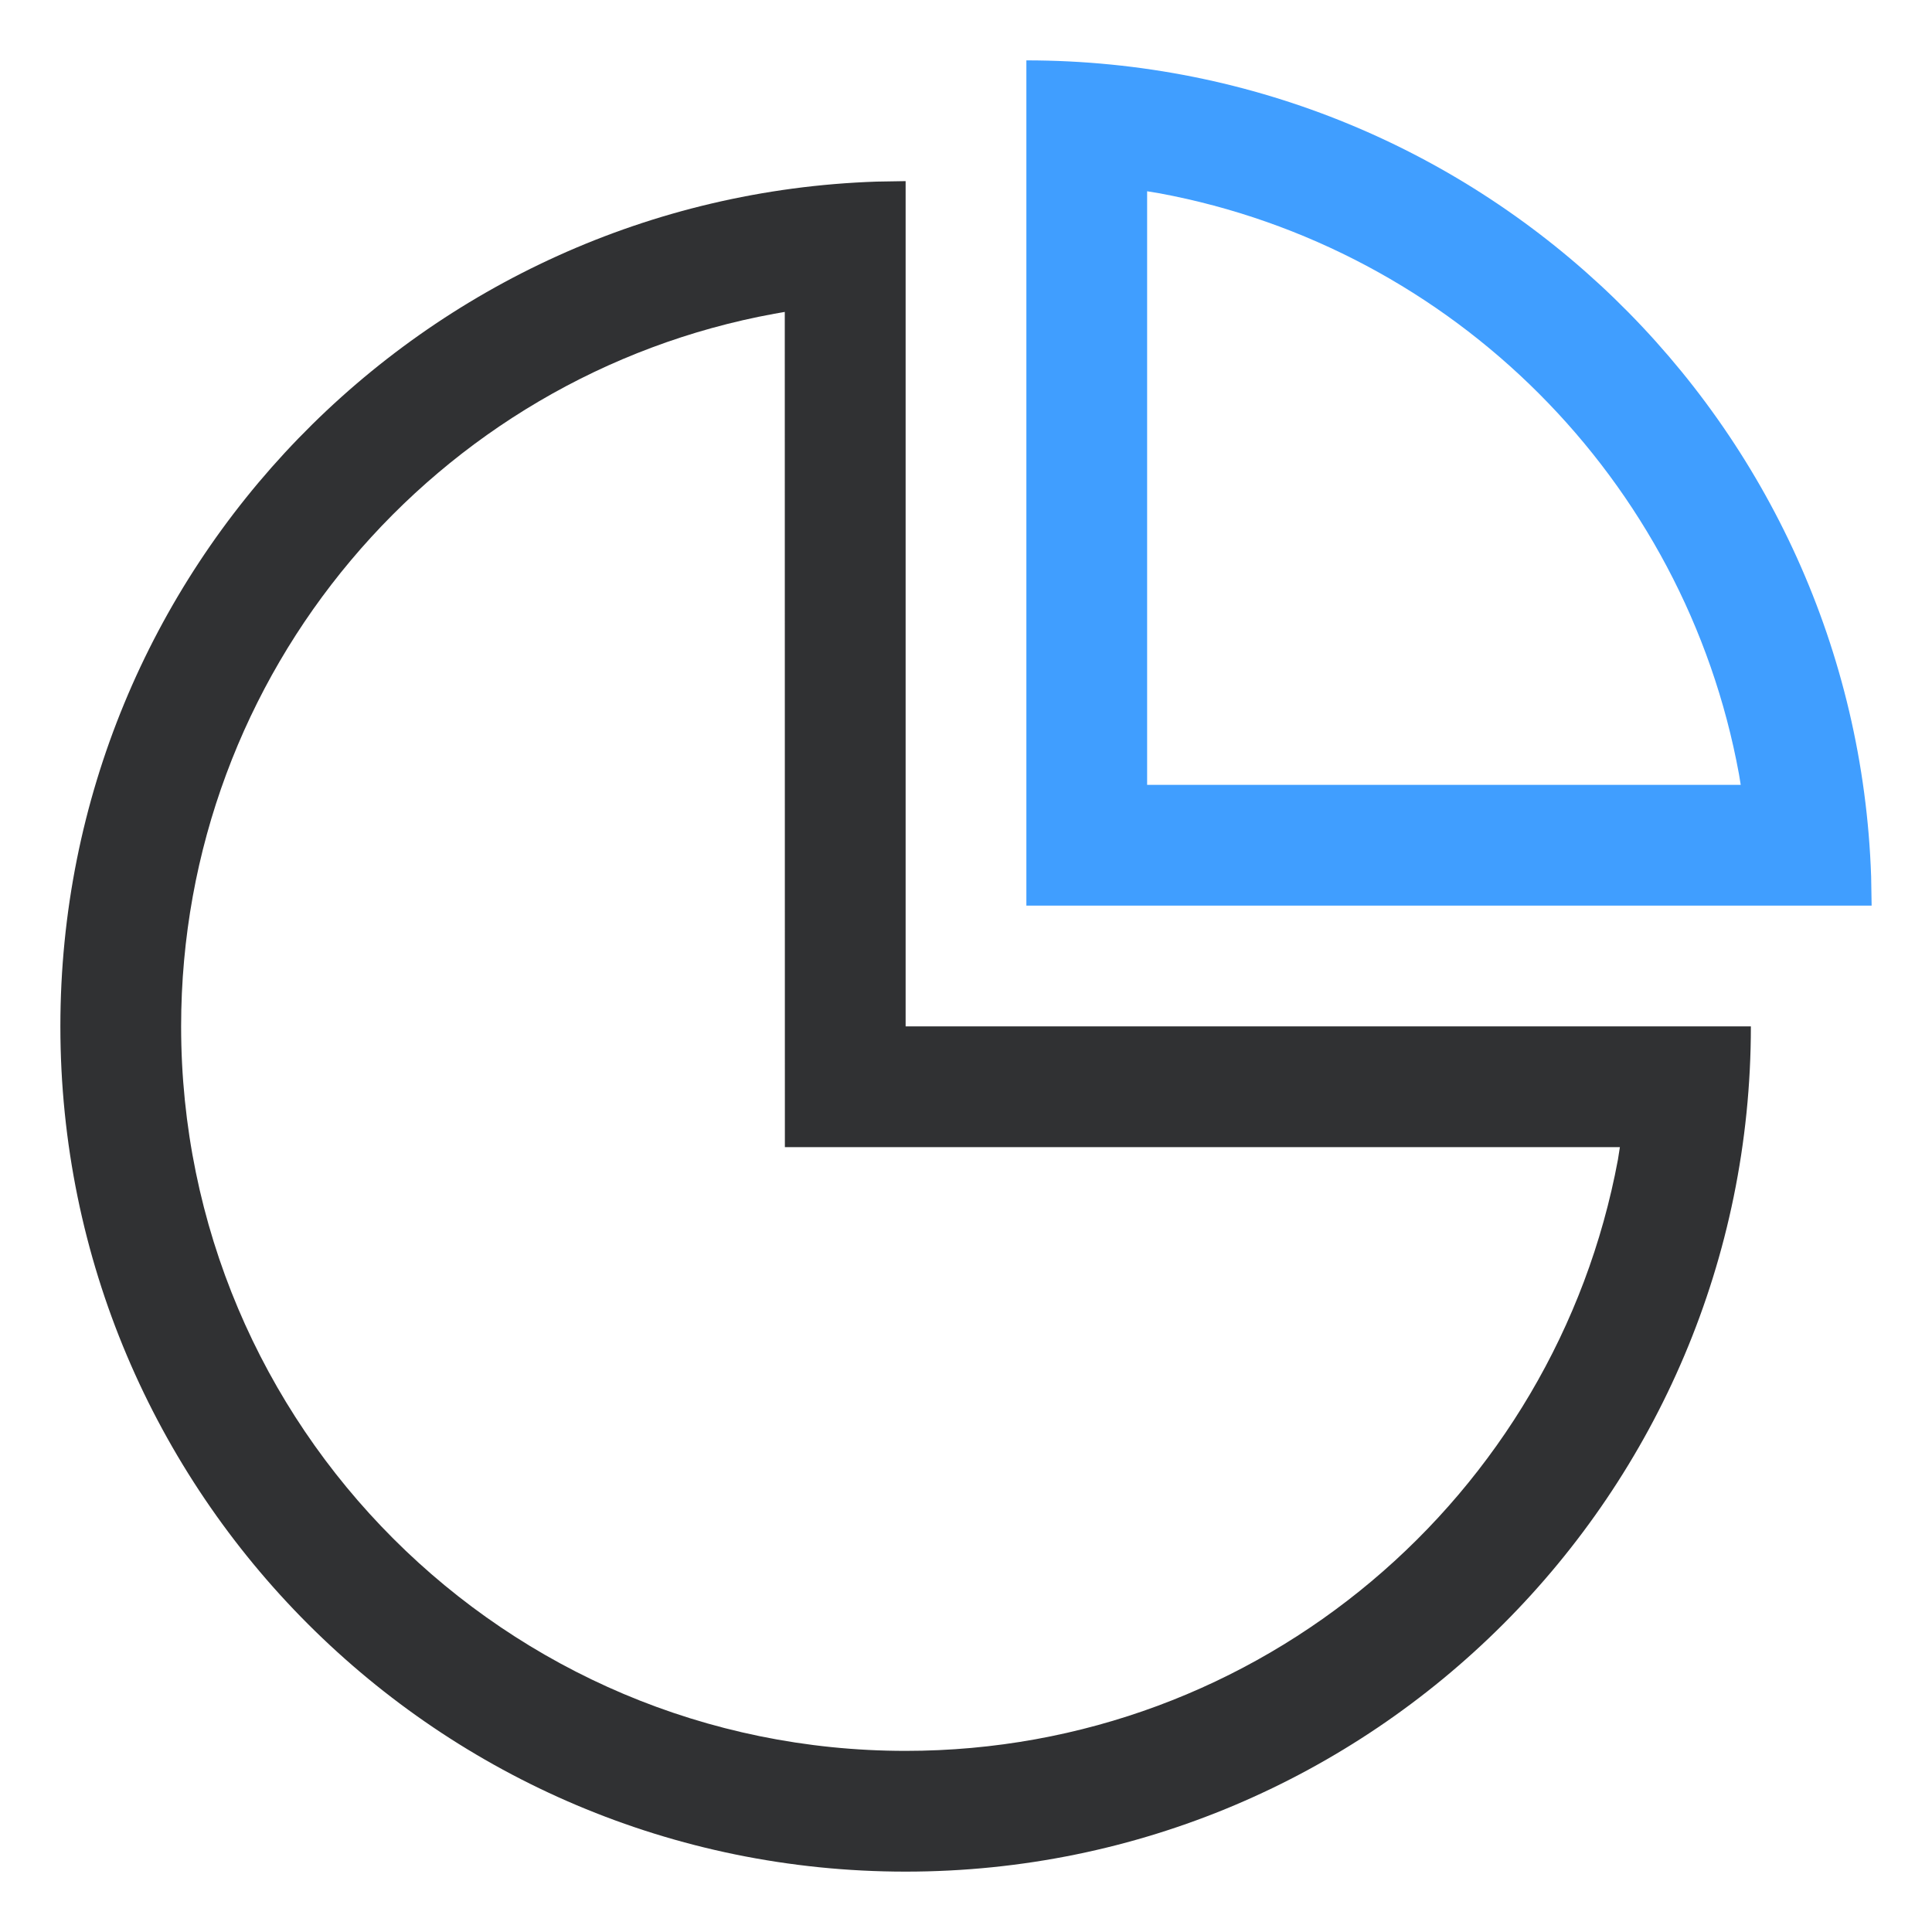 <?xml version="1.0" encoding="UTF-8"?>
<svg width="20px" height="20px" viewBox="0 0 20 20" version="1.1" xmlns="http://www.w3.org/2000/svg" xmlns:xlink="http://www.w3.org/1999/xlink">
    <title>切片</title>
    <g id="页面-1" stroke="none" stroke-width="1" fill="none" fill-rule="evenodd">
        <g id="表单配置-表单编辑（在线vue表单）" transform="translate(-254, -531)">
            <g id="控件" transform="translate(226, 219)">
                <g id="编组-10" transform="translate(16, 0)">
                    <g transform="translate(-16, 11)" id="编组-3">
                        <g transform="translate(0, 205)">
                            <g id="编组-5" transform="translate(16, 88)">
                                <g id="文本控件" transform="translate(12, 8)">
                                    <rect id="矩形" x="0" y="0" width="20" height="20"></rect>
                                    <path d="M10.625,0.625 C15.357,0.625 19.211,4.381 19.37,9.074 L19.375,9.375 L10.625,9.375 L10.625,0.625 Z M11.875,1.98 L11.875,8.125 L18.02,8.125 L18.002,8.015 C17.444,4.964 15.041,2.566 12.003,2.001 L11.875,1.98 Z" id="形状结合" fill="#409EFF" fill-rule="nonzero"></path>
                                    <path d="M9.375,1.875 L9.375,10.625 L18.125,10.625 C18.125,15.457 14.207,19.375 9.375,19.375 C4.543,19.375 0.625,15.457 0.625,10.625 C0.625,5.893 4.381,2.039 9.074,1.88 L9.375,1.875 Z M8.124,3.229 L8.015,3.248 C4.515,3.888 1.875,6.955 1.875,10.625 C1.875,14.767 5.233,18.125 9.375,18.125 C13.046,18.125 16.102,15.487 16.749,12.003 L16.769,11.875 L8.125,11.875 L8.124,3.229 Z" id="形状结合" fill="#303133"></path>
                                </g>
                            </g>
                        </g>
                    </g>
                </g>
            </g>
        </g>
    </g>
</svg>